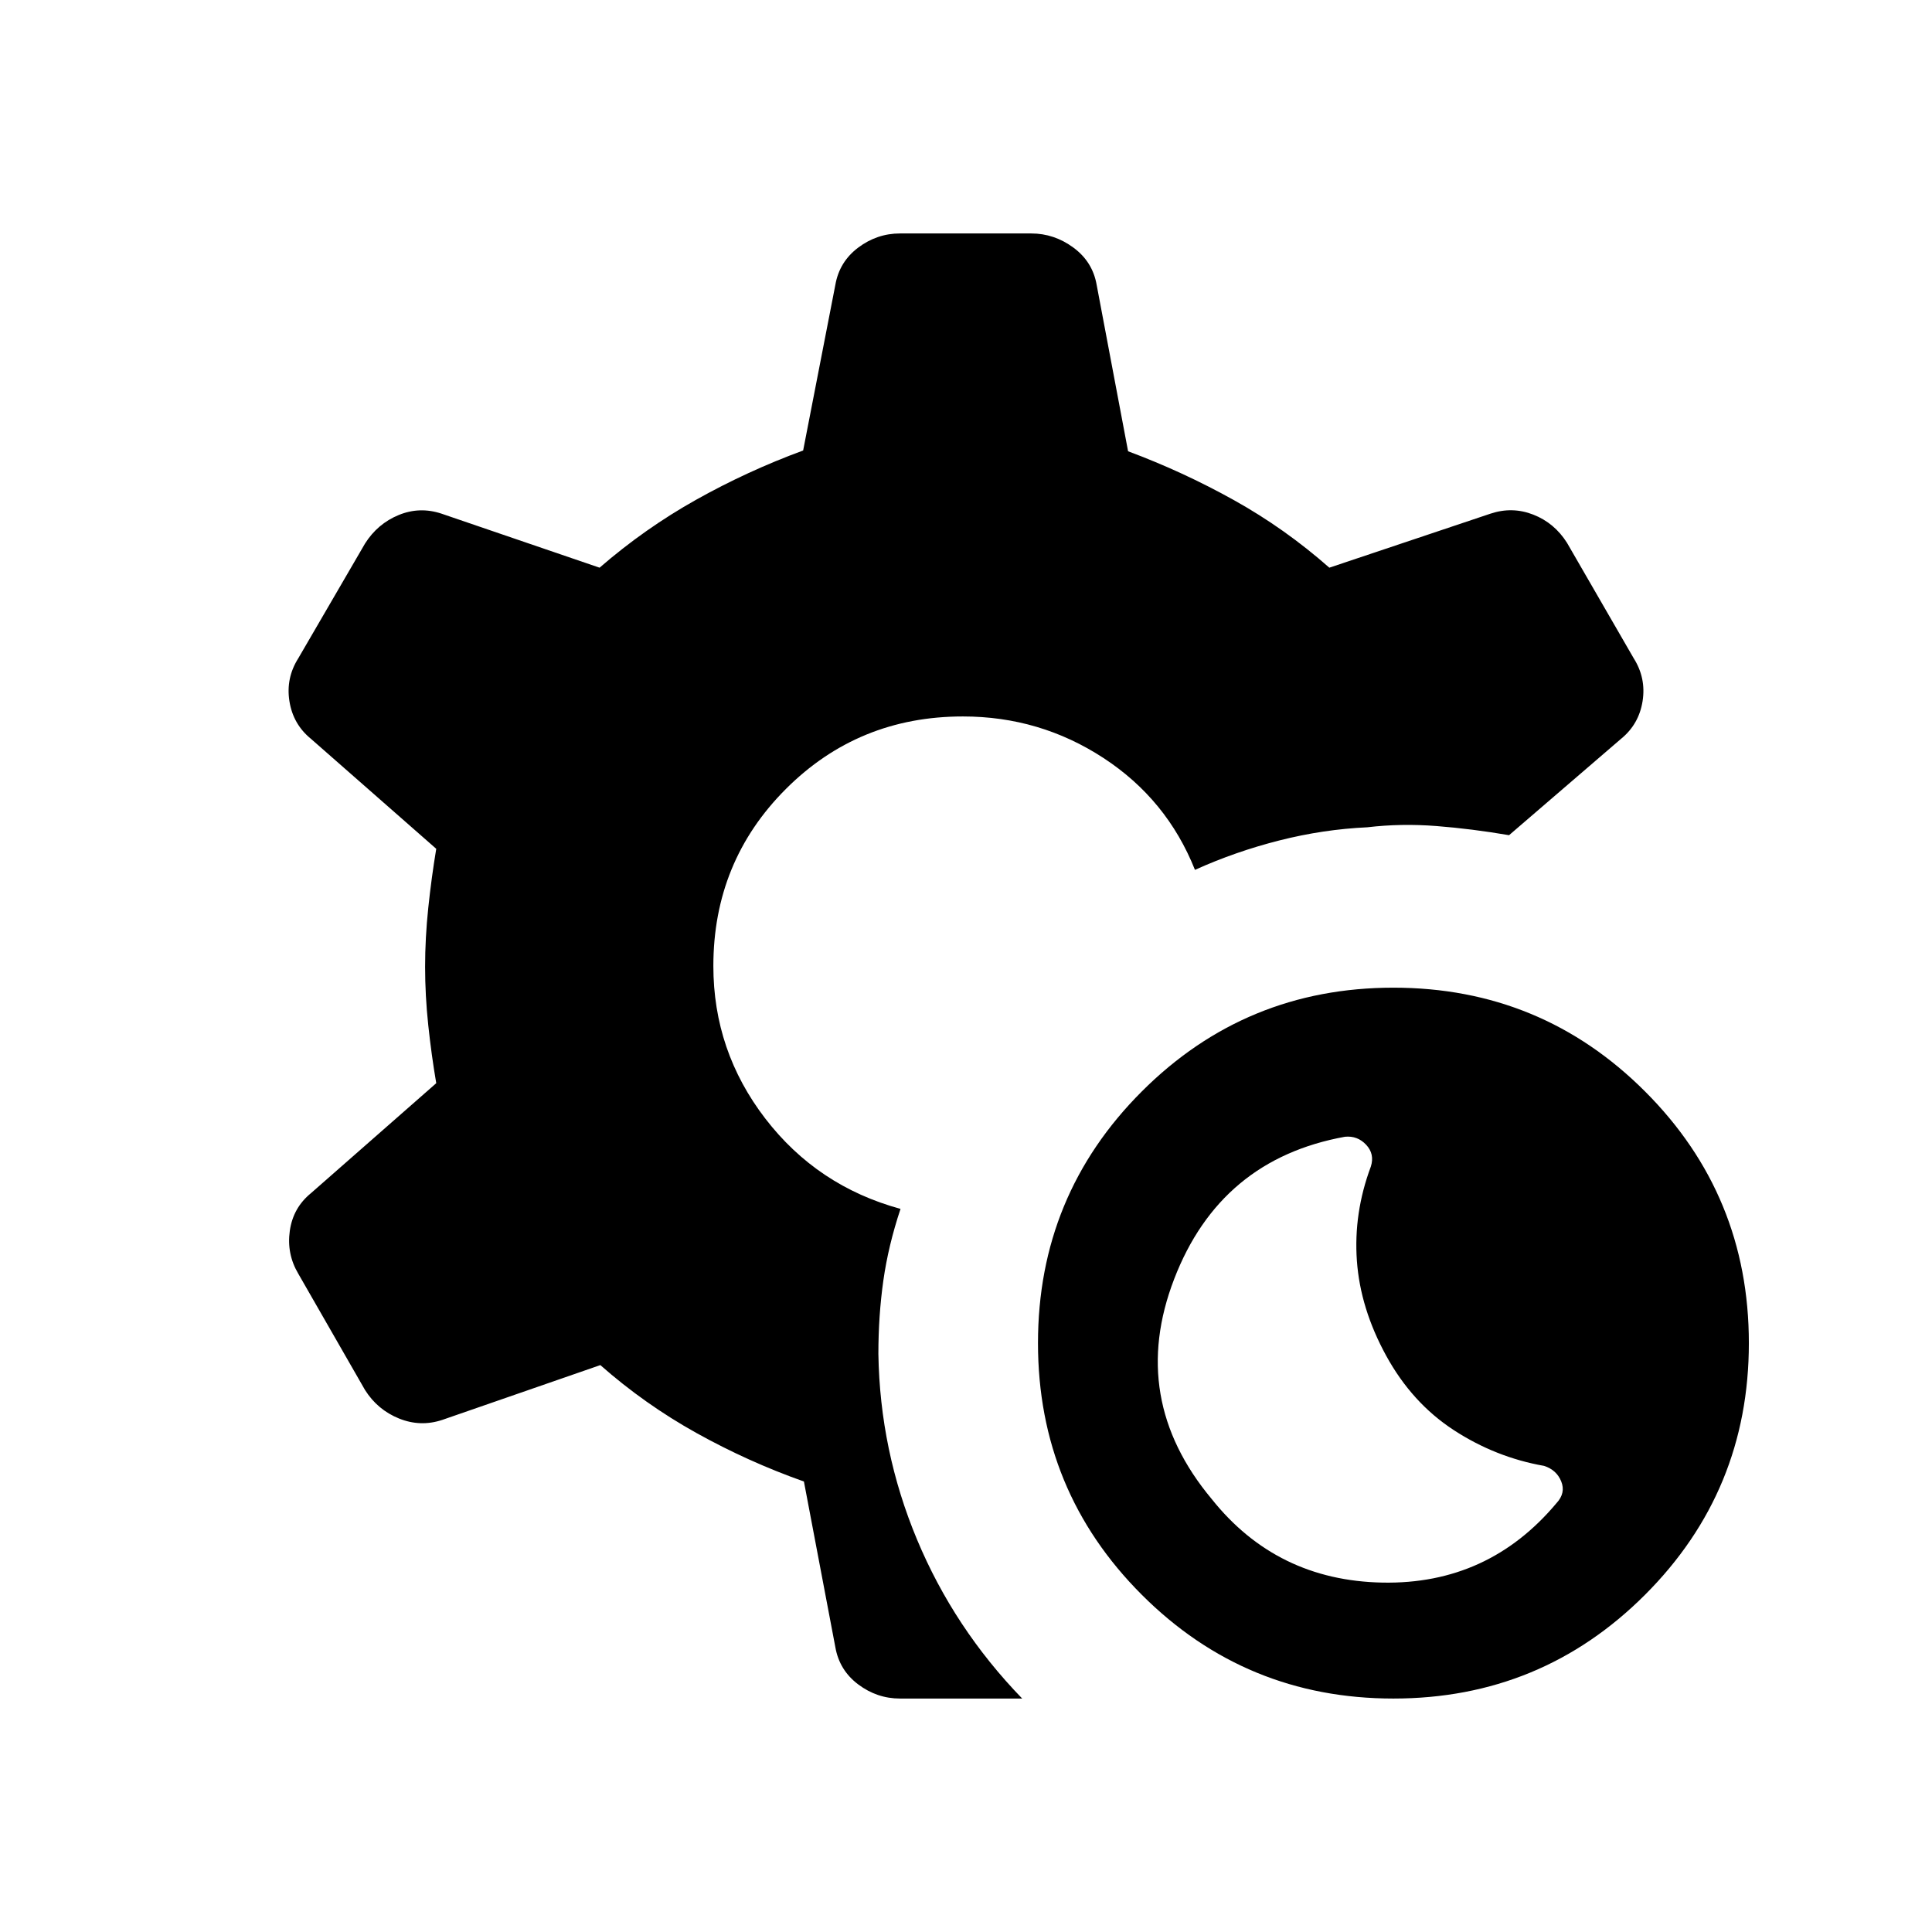 <svg xmlns="http://www.w3.org/2000/svg" height="20" viewBox="0 -960 960 960" width="20"><path d="M692.384-116.001q-73.461 0-125.037-51.577-51.577-51.577-51.577-125.038t51.577-125.037q51.576-51.577 125.037-51.577 73.461 0 125.038 51.577 51.577 51.576 51.577 125.037 0 73.461-51.577 125.038t-125.038 51.577Zm81.077-97.154q4.615-5 2.307-10.73-2.307-5.731-8.538-7.731-24.077-4.231-44.846-17.769-20.769-13.539-33.615-37-12.846-23.461-14.538-47.154-1.693-23.692 6.923-46.768 2-6.231-2.308-10.847-4.308-4.615-10.539-4-61.999 11.231-84.884 70.731-22.884 59.499 18.654 109.268 32.308 40.539 84.884 41.539 52.577 1 86.5-39.539Zm-265.539 97.154h-60.69q-11.462 0-20.808-7.039-9.346-7.038-11.346-18.5l-15.615-82.307q-27.616-9.769-53.347-24.077-25.731-14.308-47.808-33.77l-78.538 27.231q-10.846 3.615-21.5-.693-10.654-4.307-16.885-14.153l-33.152-57.768q-5.847-9.846-4.231-21.307 1.615-11.462 10.461-18.692l62.308-54.693q-2.385-13.923-3.962-28.731-1.577-14.807-1.577-29.115 0-14.308 1.577-29.308 1.577-15.001 3.962-29.308l-62.308-54.693q-8.846-7.23-10.653-18.692-1.808-11.461 4.423-21.307l33.152-56.998q6.231-9.846 16.693-14.154 10.461-4.308 21.307-.692l78.538 26.846q22.462-19.462 48.001-33.77 25.539-14.308 53.154-24.462l16-82.307q2-11.462 11.346-18.5 9.346-7.039 20.808-7.039h65.152q11.461 0 20.999 7.039 9.539 7.038 11.539 18.5l15.615 82.692q27.231 10.154 52.578 24.269 25.346 14.116 47.423 33.578l80.077-26.846q10.846-3.616 21.307.5 10.462 4.115 16.693 13.961l33.152 57.383q6.231 9.846 4.423 21.307-1.807 11.462-10.653 18.692L749.844-545q-18.384-3.154-35.999-4.538-17.615-1.385-34.461.615-21.846 1-43.693 6.539-21.846 5.538-41.923 14.615-13.923-34.999-45.5-55.614-31.576-20.616-69.807-20.616-51.922 0-87.96 36.038-36.038 36.039-36.038 87.961 0 42.23 25.807 75.807 25.808 33.577 67.192 44.884-6.077 18.231-8.539 35.655-2.461 17.423-2.461 36.423.769 48.077 19.192 92.192 18.423 44.115 52.268 79.038Z"/></svg>